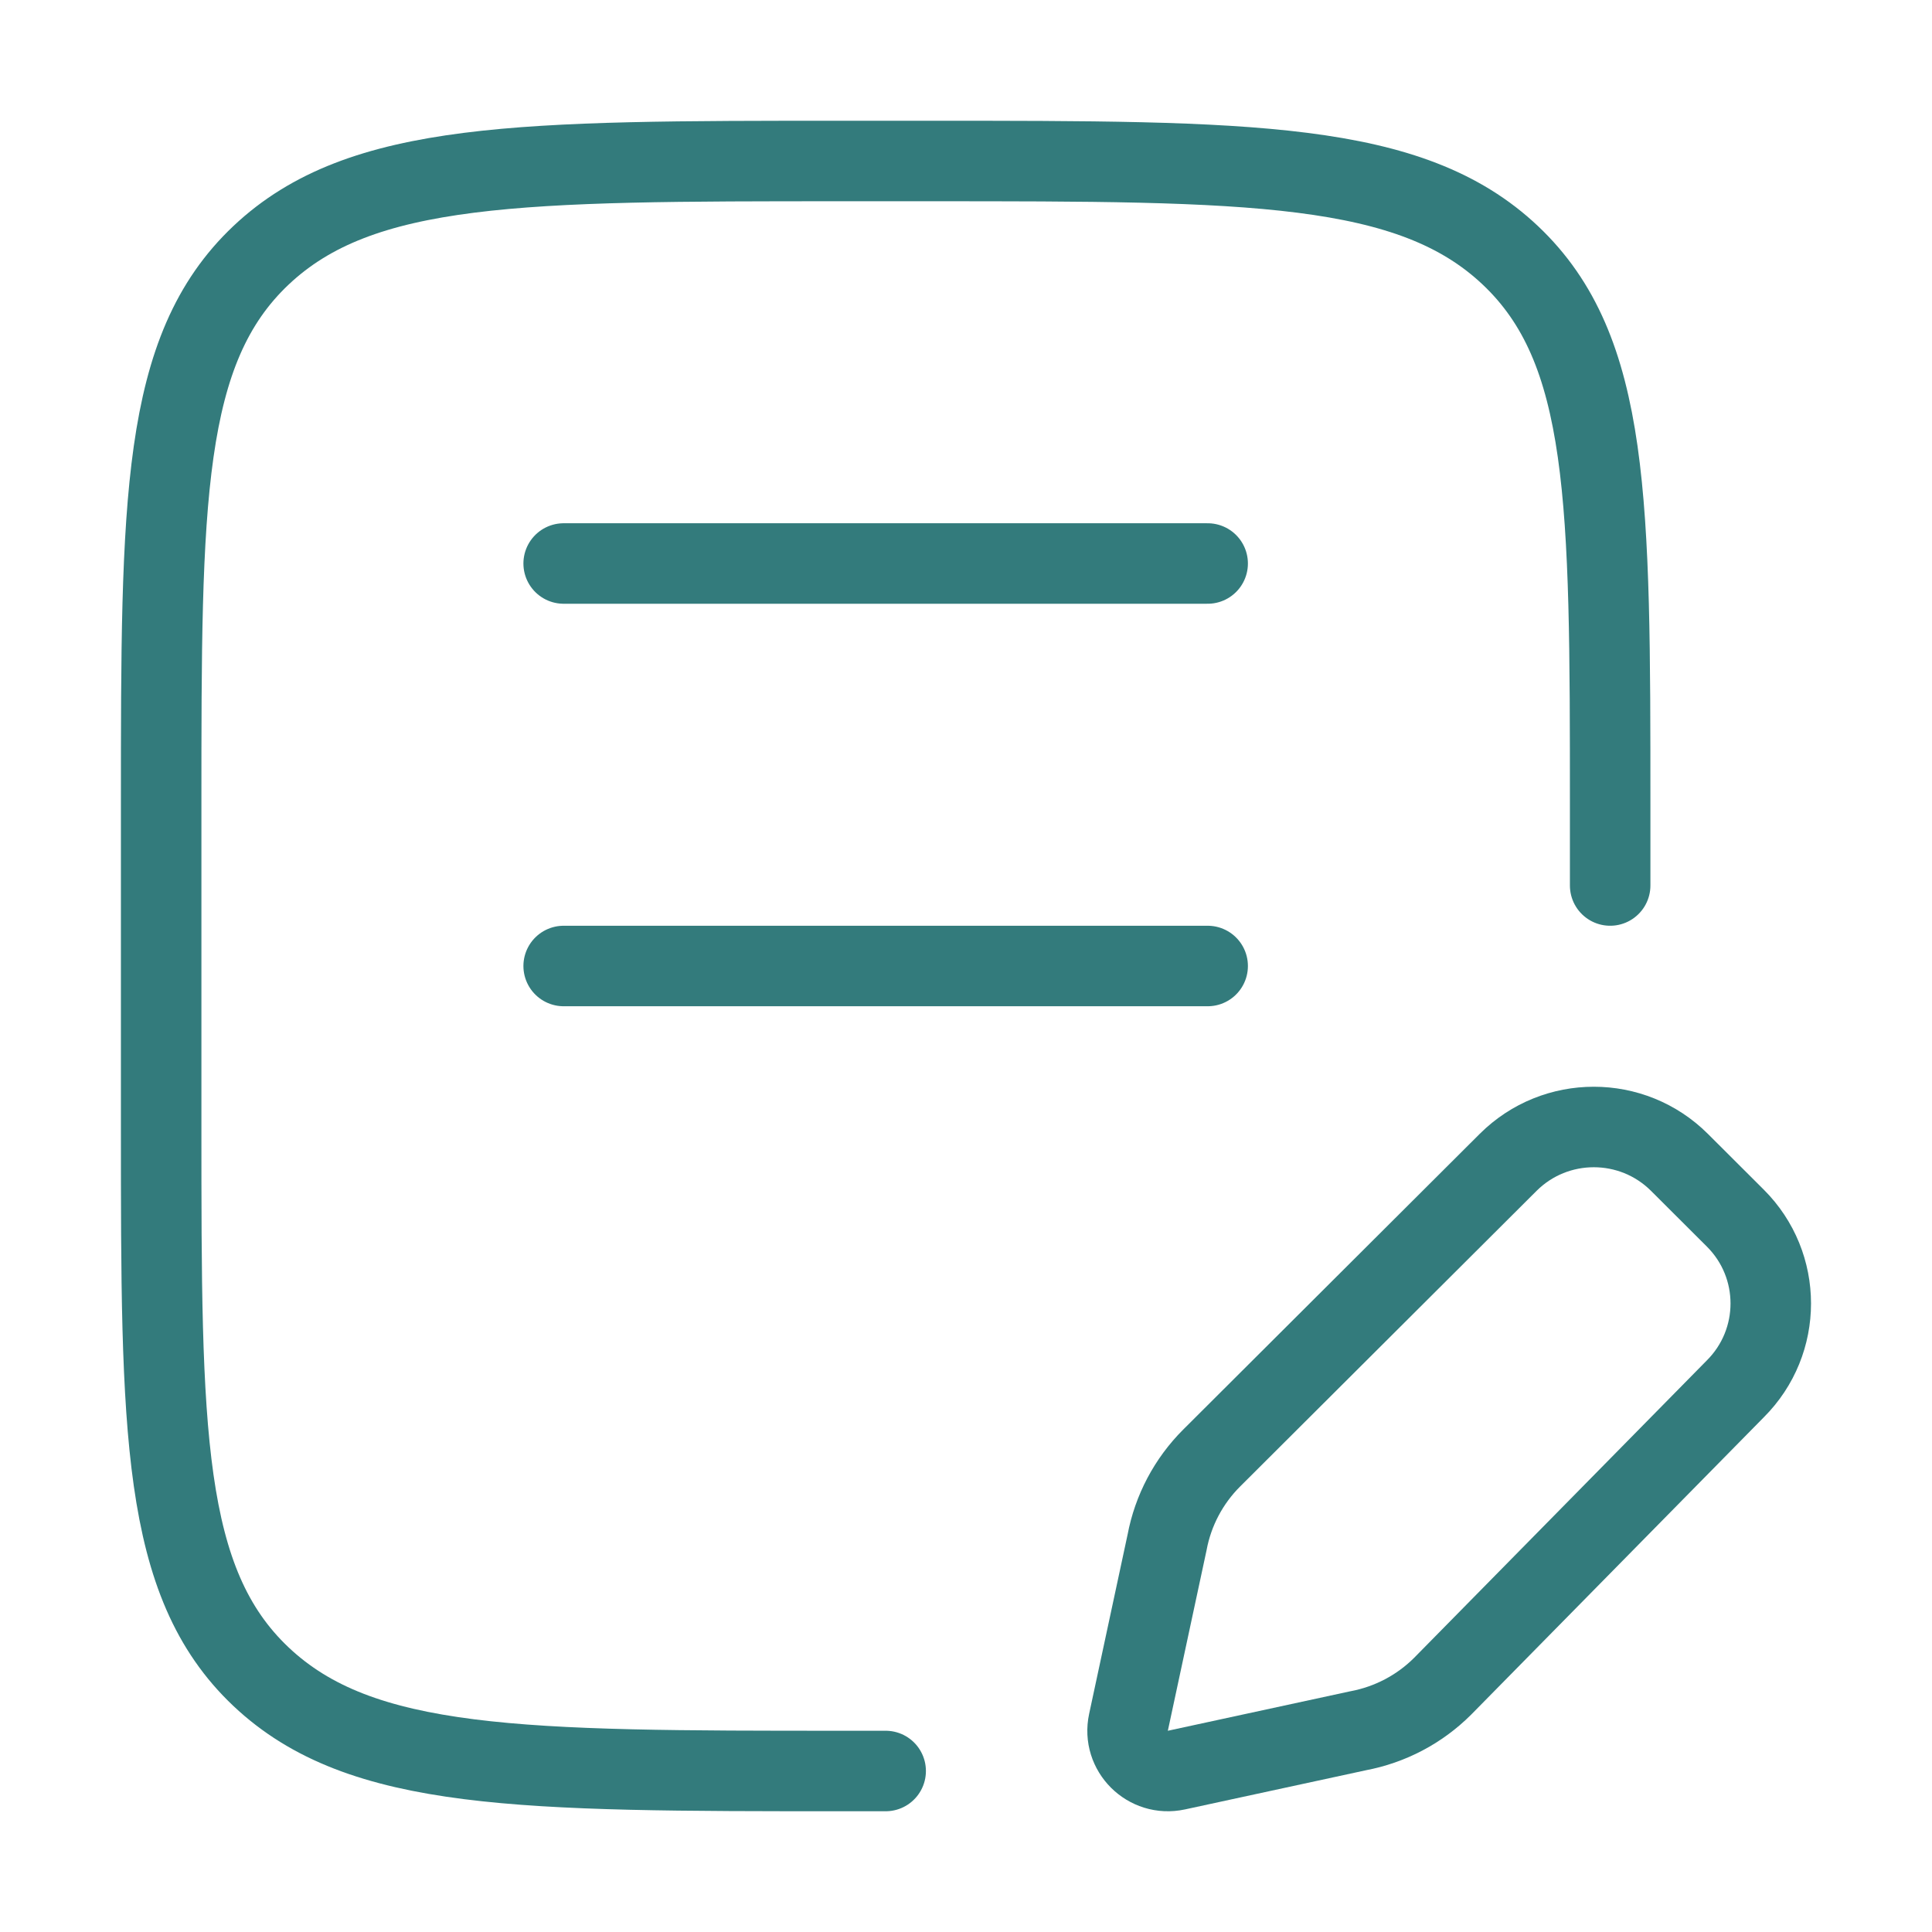 <svg width="48" height="48" viewBox="0 0 48 48" fill="none" xmlns="http://www.w3.org/2000/svg">
<path d="M40.004 22V20C40.004 12.457 40.004 8.686 37.523 6.343C35.042 4 31.049 4 23.063 4H20.945C12.959 4 8.966 4 6.485 6.343C4.004 8.686 4.004 12.457 4.004 20V28C4.004 35.542 4.004 39.314 6.485 41.657C8.966 44 12.959 44 20.945 44H22.004" stroke="#337B7C" stroke-width="2" stroke-linecap="round"/>
<path d="M14.004 14H30.004" stroke="#337B7C" stroke-width="2" stroke-linecap="round"/>
<path d="M14.004 24H30.004" stroke="#337B7C" stroke-width="2" stroke-linecap="round"/>
<path d="M41.725 28.878L43.113 30.263C44.288 31.434 44.288 33.334 43.113 34.506L35.839 41.897C35.266 42.468 34.534 42.852 33.739 43.001L29.23 43.977C28.518 44.131 27.884 43.5 28.037 42.79L28.996 38.319C29.145 37.526 29.531 36.796 30.103 36.225L37.47 28.878C38.645 27.707 40.55 27.707 41.725 28.878Z" stroke="#337B7C" stroke-width="2" stroke-linecap="round" stroke-linejoin="round"/>
</svg>
